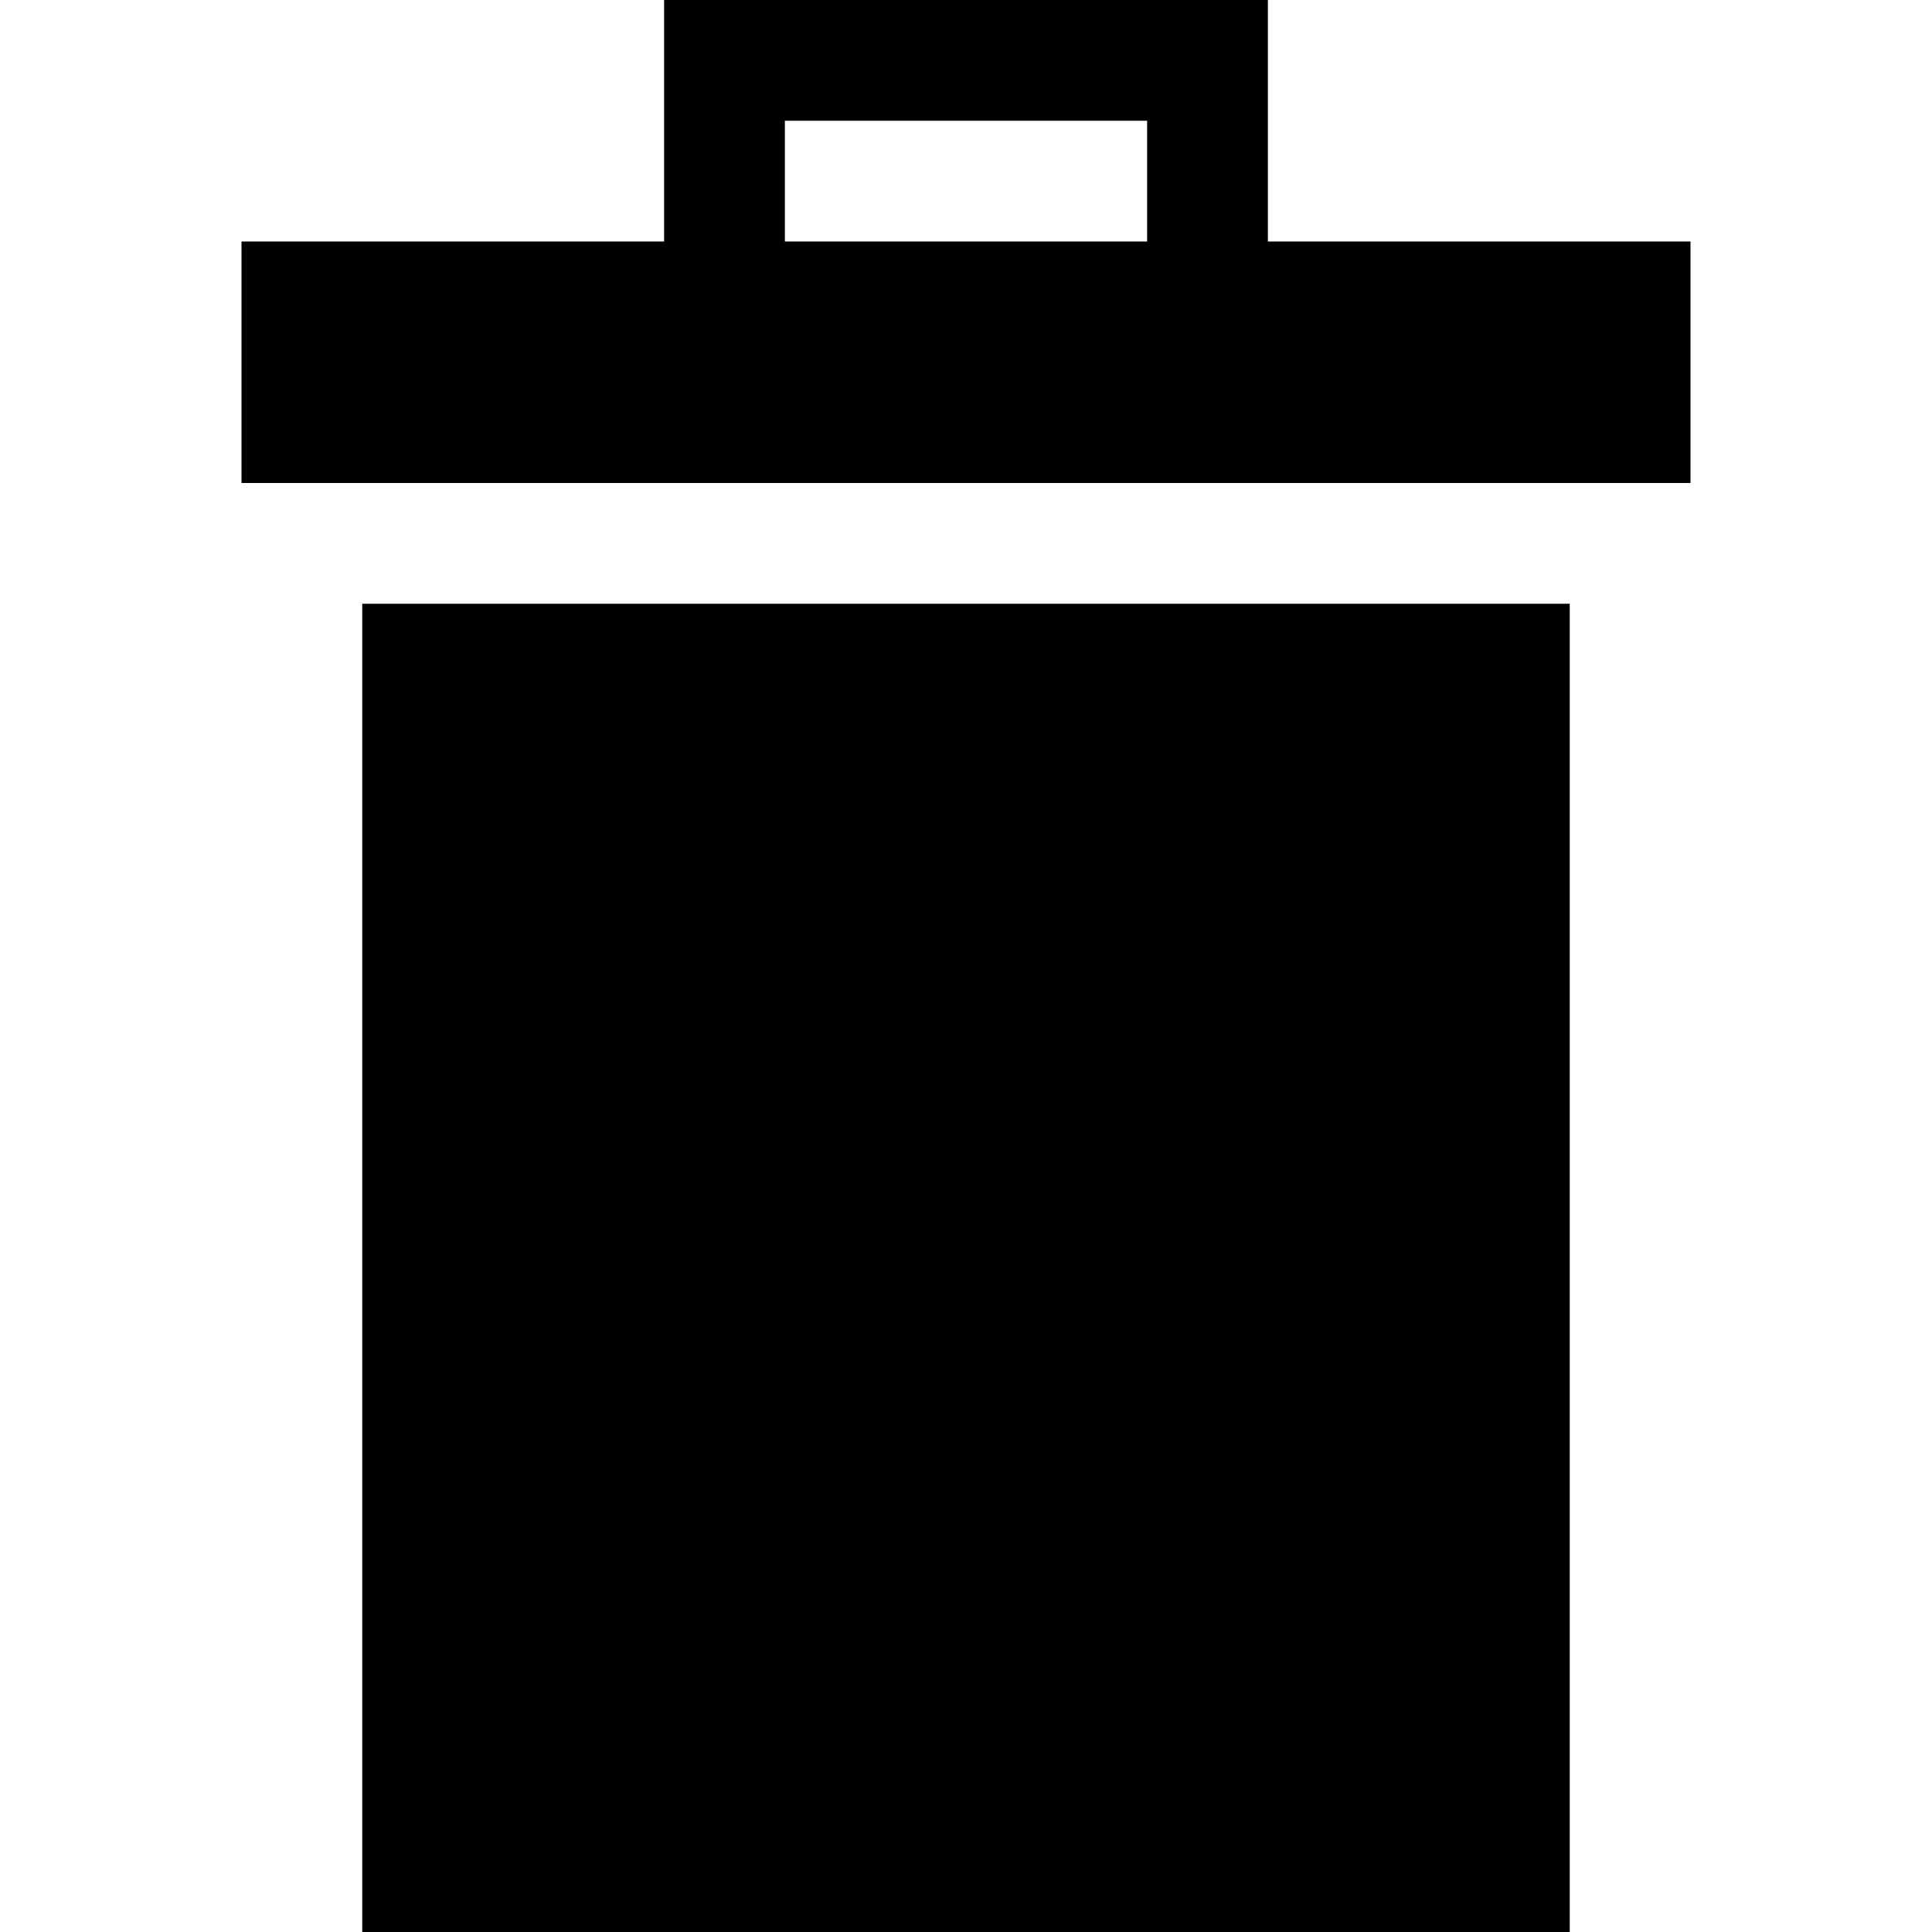 <svg width="64" height="64" viewBox="0 0 64 64" xmlns="http://www.w3.org/2000/svg"><path d="M52 20v44H12V20h40zM8 16V8h14V0h20v8h14v8H8zM38 4H26v4h12V4z" fill="currentColor" fill-rule="evenodd"/></svg>
